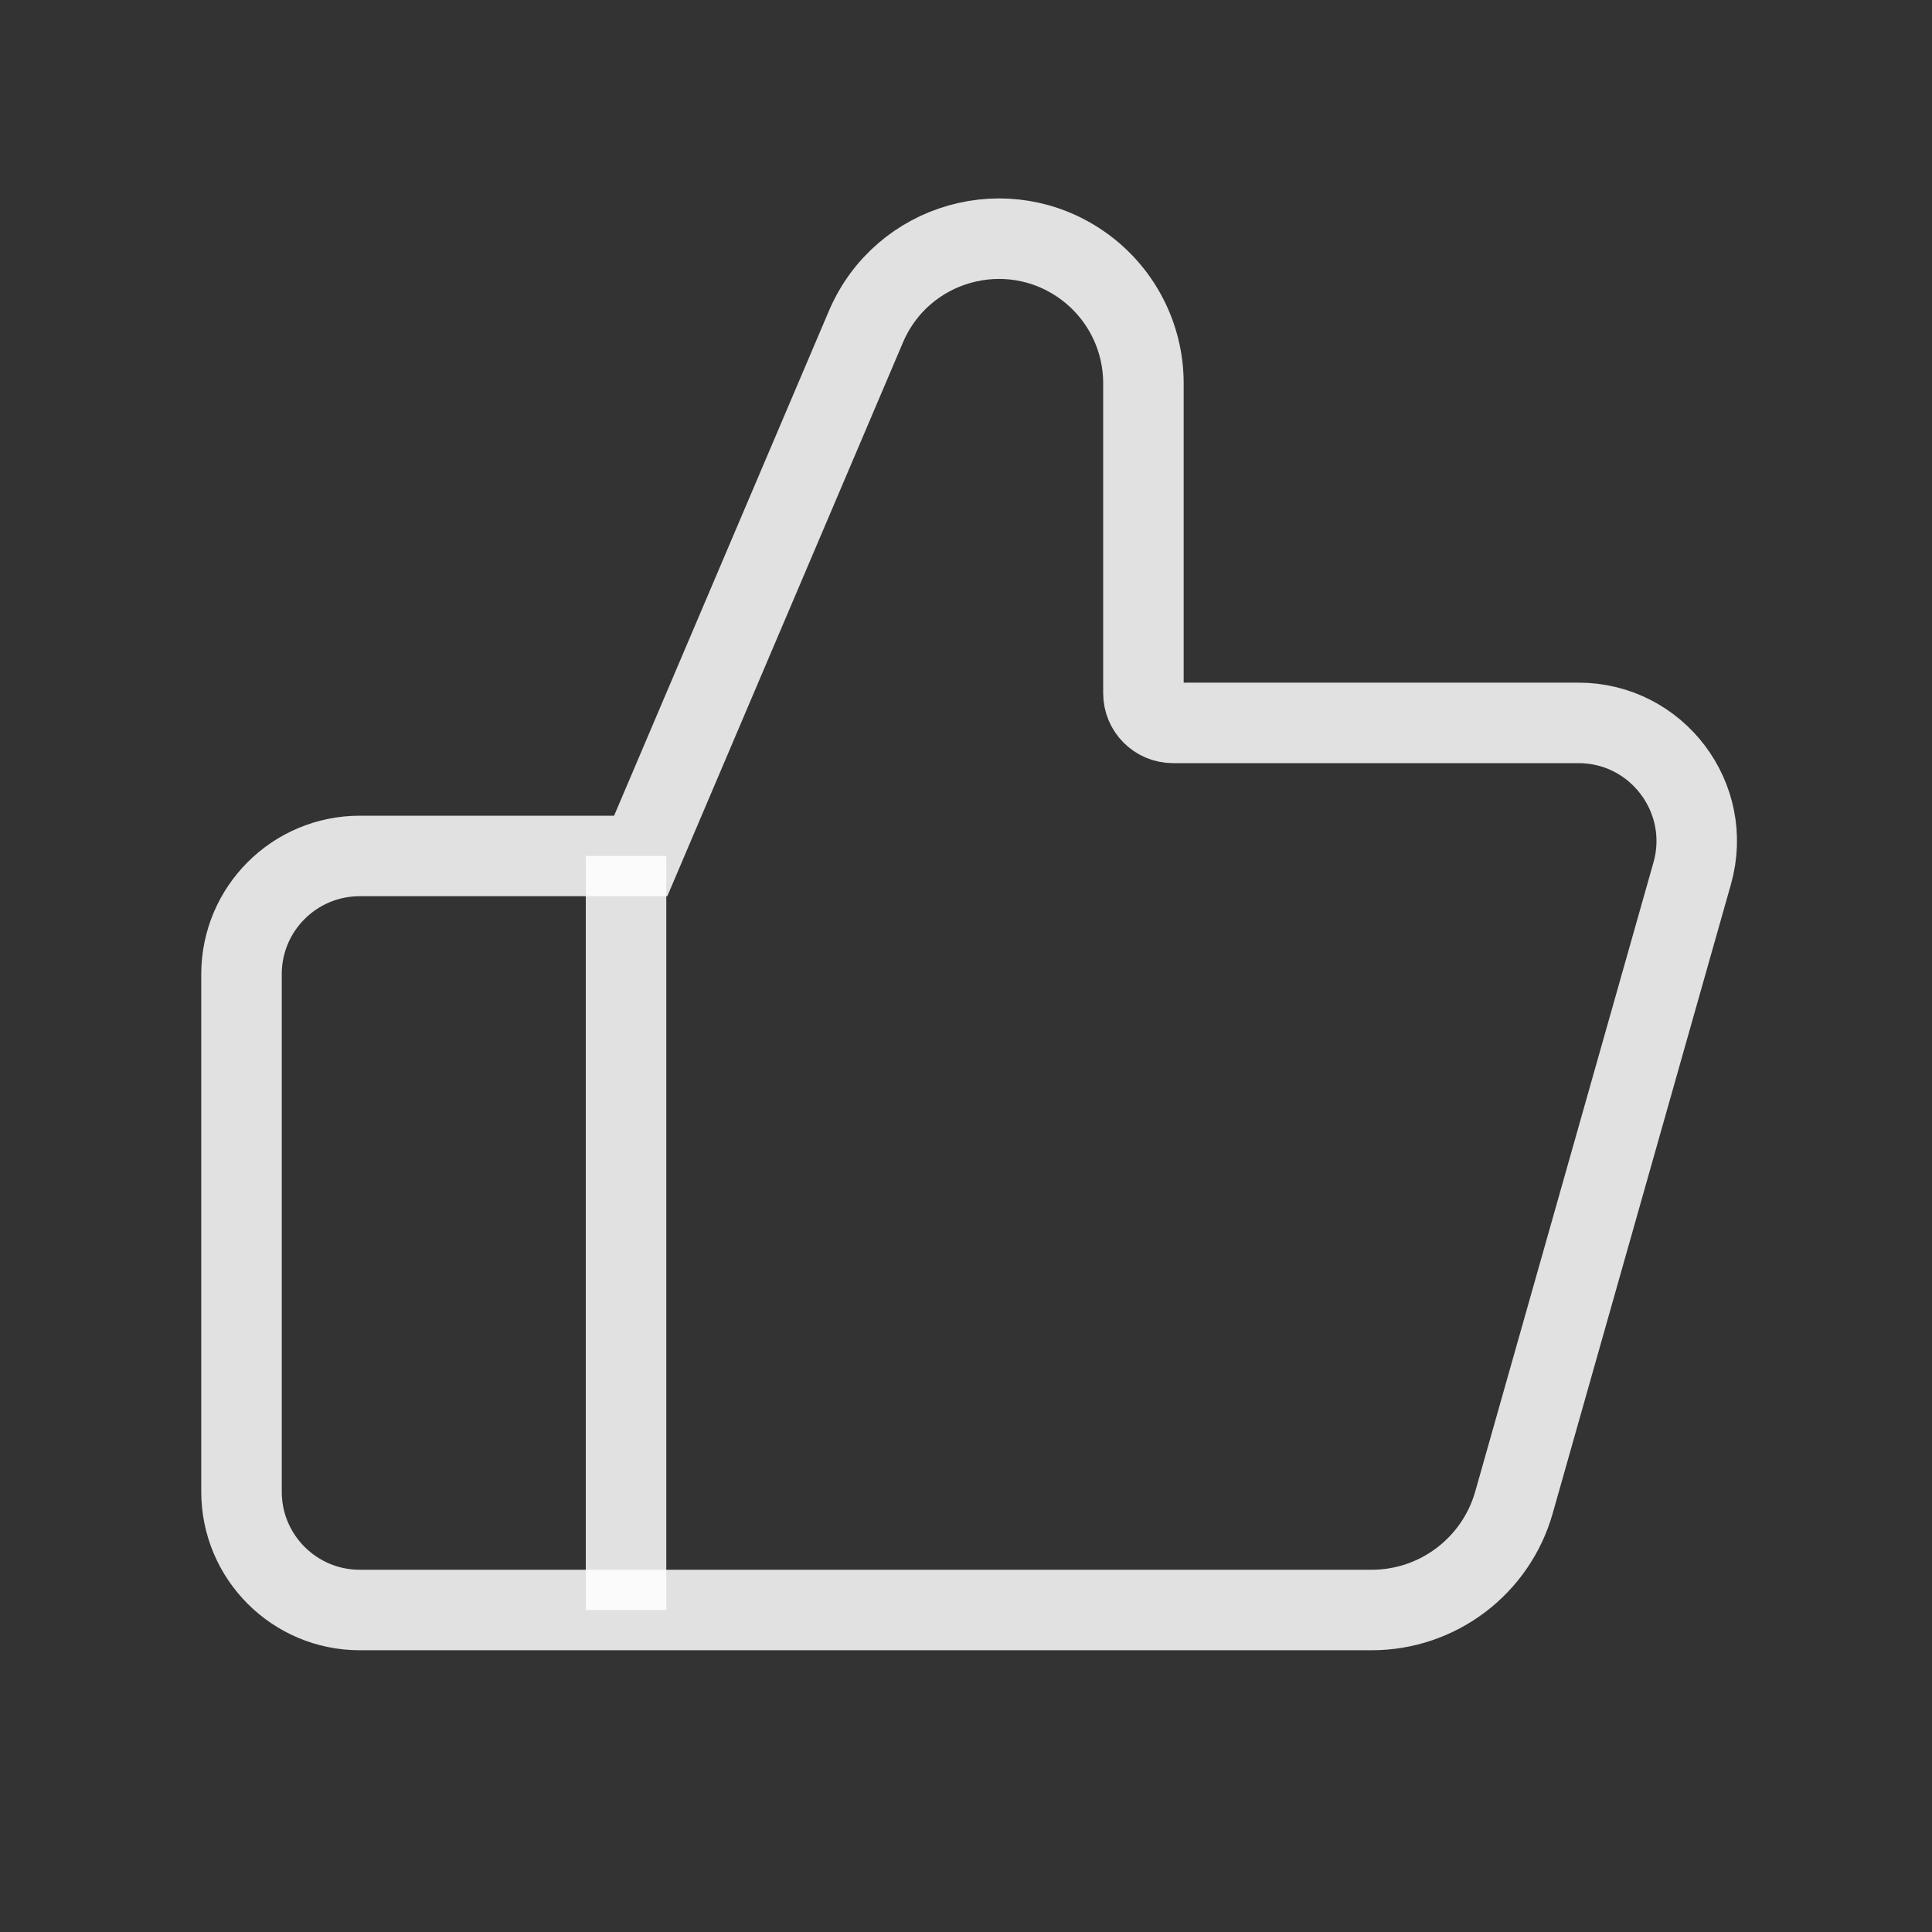 <svg width="24" height="24" viewBox="0 0 24 24" fill="none" xmlns="http://www.w3.org/2000/svg">
<rect x="0" y="0" width="24" height="24" fill="#333333" stroke="none"/>
<path d="M19.608 8.98H14.571C14.368 8.98 14.204 8.815 14.204 8.612V4.761C14.204 4.181 13.924 3.637 13.452 3.3C12.518 2.633 11.207 3.001 10.757 4.058L7.959 10.633H4.469C3.658 10.633 3 11.29 3 12.102V18.531C3 19.342 3.658 20 4.469 20H17.04C17.861 20 18.583 19.454 18.807 18.664L21.021 10.85C21.287 9.912 20.582 8.98 19.608 8.98Z" stroke="white" stroke-opacity="0.85"/>
<path d="M7.777 10.633V20" stroke="white" stroke-opacity="0.85"/>
</svg>
